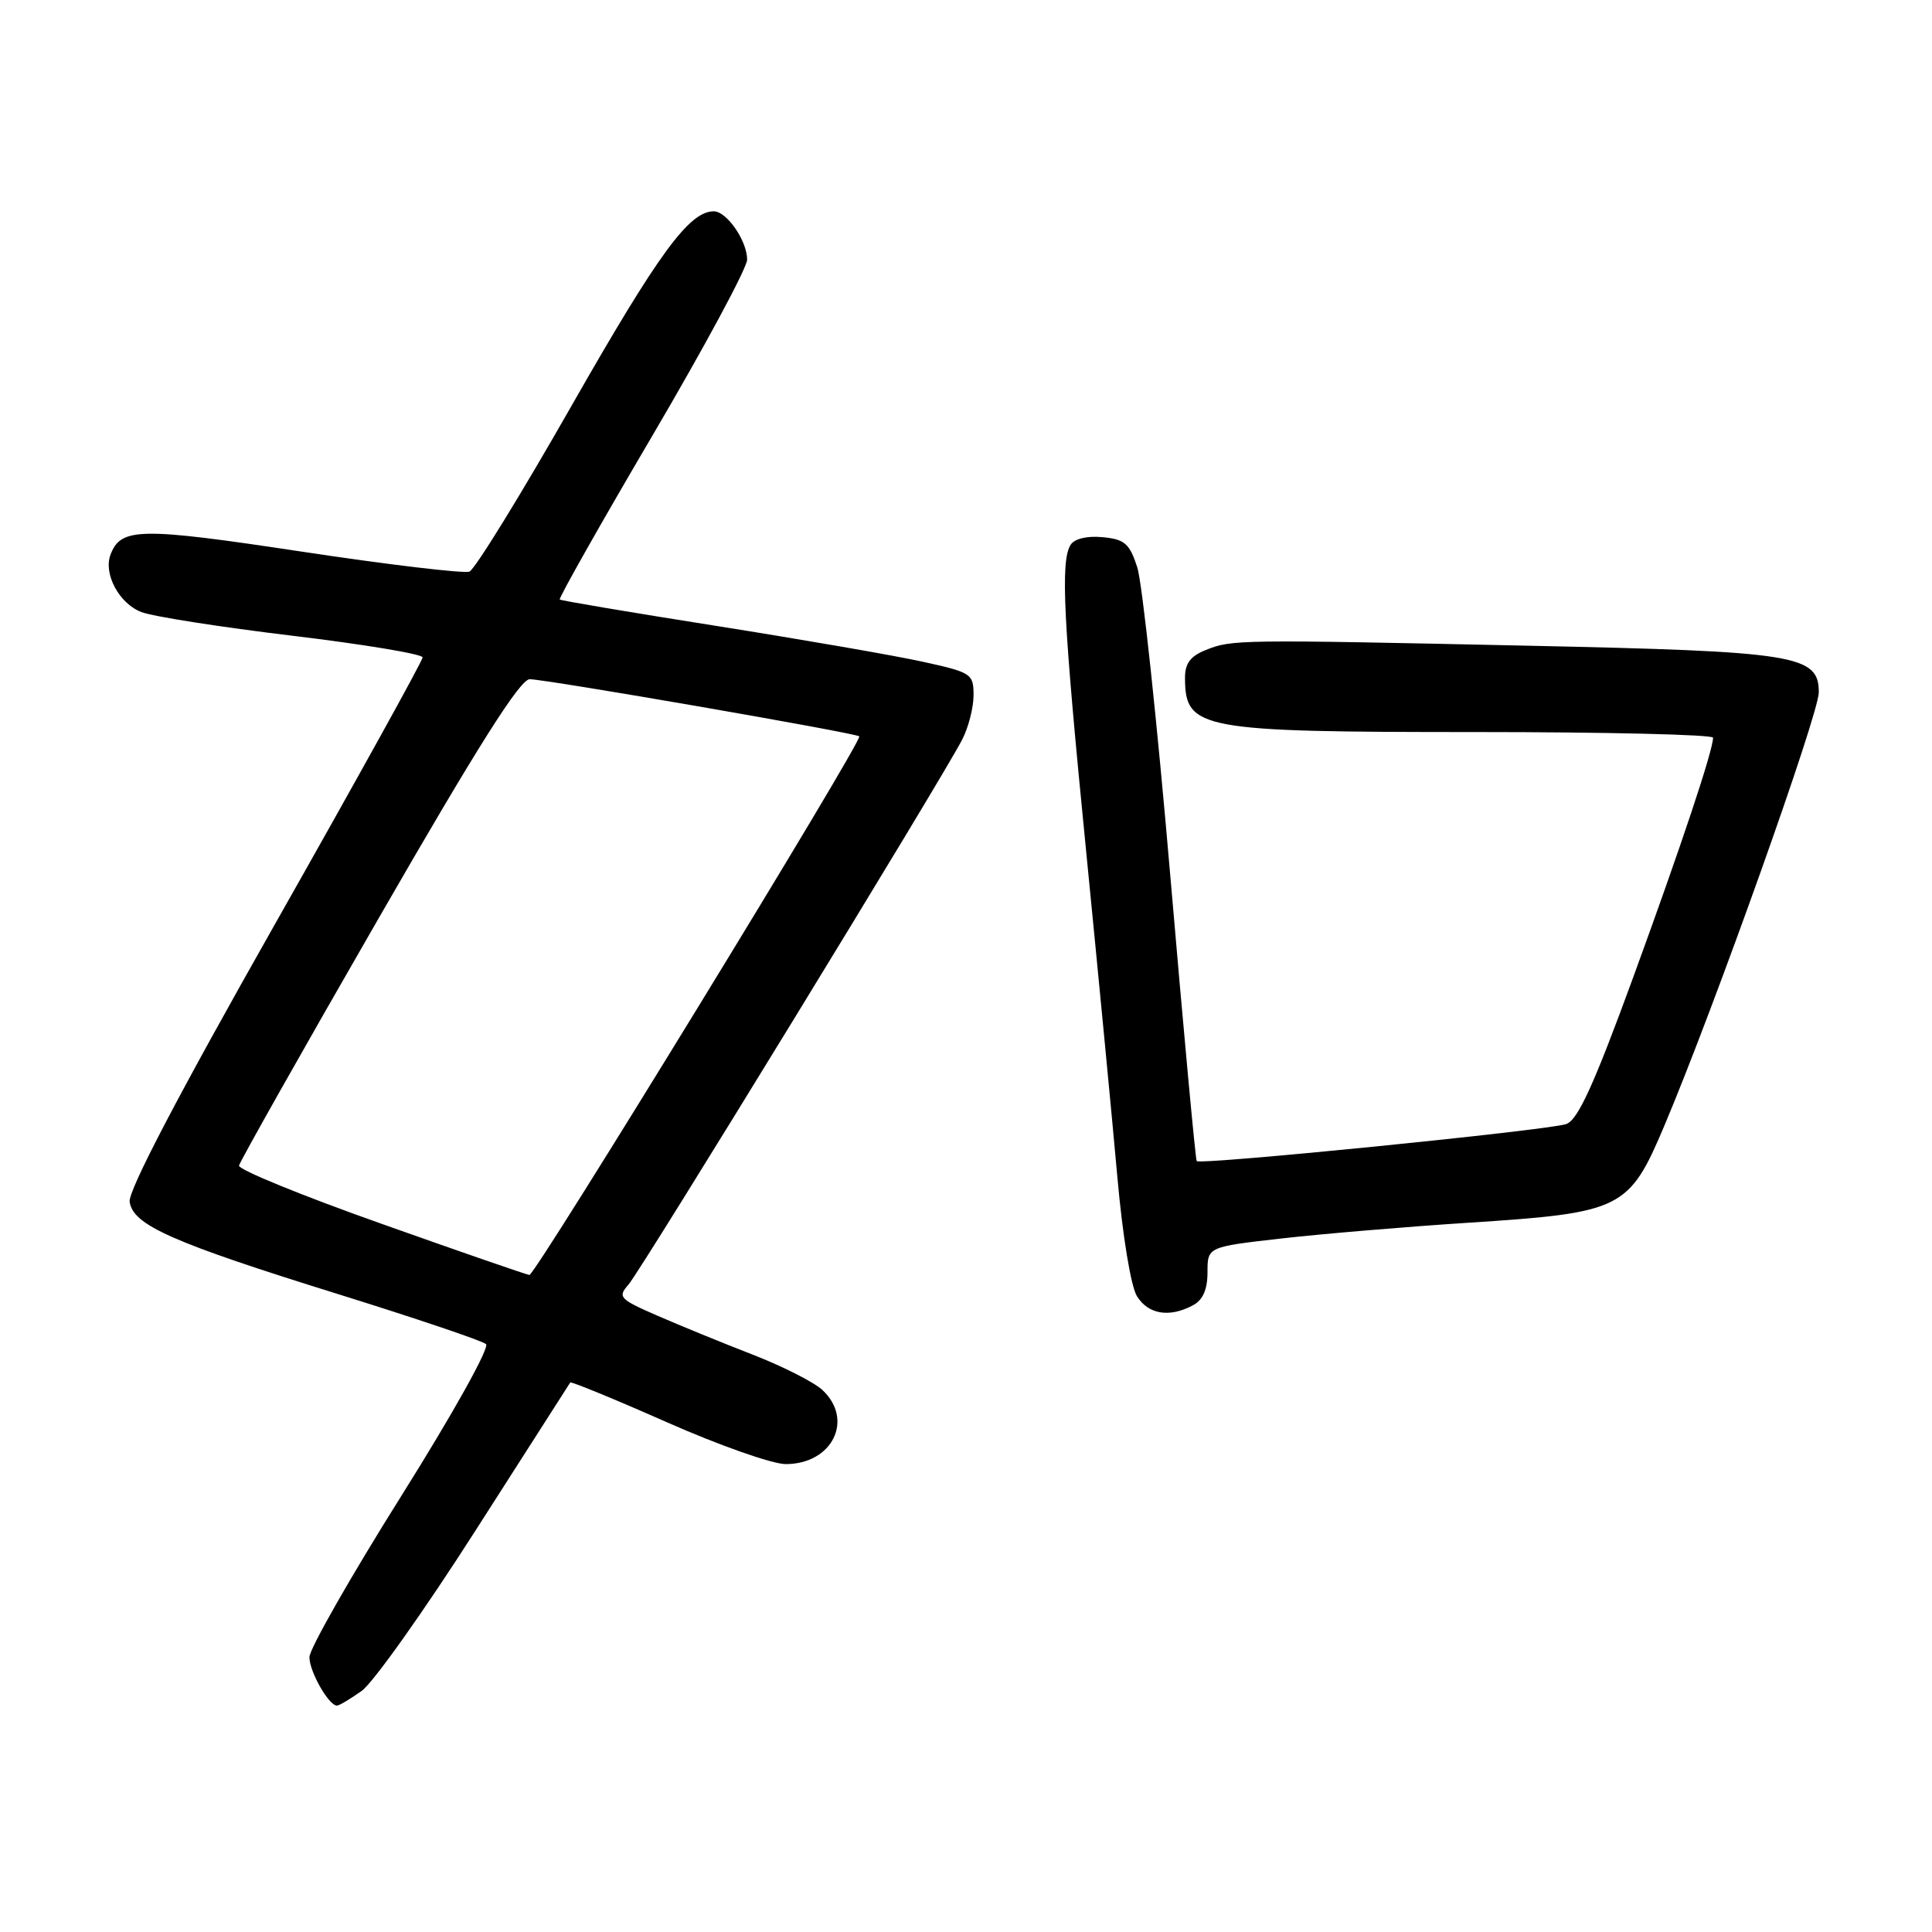 <?xml version="1.0" encoding="UTF-8" standalone="no"?>
<!DOCTYPE svg PUBLIC "-//W3C//DTD SVG 1.1//EN" "http://www.w3.org/Graphics/SVG/1.1/DTD/svg11.dtd" >
<svg xmlns="http://www.w3.org/2000/svg" xmlns:xlink="http://www.w3.org/1999/xlink" version="1.1" viewBox="0 0 256 256">
 <g >
 <path fill="currentColor"
d=" M 47.93 224.05 C 49.44 222.97 56.23 213.41 63.01 202.80 C 69.80 192.18 75.45 183.36 75.56 183.19 C 75.68 183.03 81.43 185.39 88.33 188.44 C 95.24 191.50 102.34 194.00 104.11 194.00 C 110.29 194.00 113.20 188.12 108.97 184.18 C 107.85 183.14 103.69 181.03 99.72 179.49 C 95.75 177.95 90.07 175.63 87.10 174.33 C 82.09 172.15 81.82 171.86 83.26 170.24 C 84.86 168.46 124.75 103.31 127.48 98.03 C 128.32 96.42 129.00 93.76 129.00 92.13 C 129.00 89.28 128.74 89.10 122.25 87.68 C 118.54 86.86 106.28 84.74 95.00 82.95 C 83.72 81.17 74.35 79.59 74.17 79.44 C 73.99 79.30 79.50 69.54 86.42 57.77 C 93.34 46.00 99.00 35.48 99.00 34.40 C 99.00 31.92 96.30 28.00 94.58 28.00 C 91.32 28.00 87.27 33.54 75.80 53.65 C 69.04 65.52 62.92 75.46 62.20 75.74 C 61.49 76.02 51.48 74.83 39.96 73.09 C 18.52 69.85 16.02 69.89 14.65 73.48 C 13.67 76.02 15.78 79.97 18.73 81.10 C 20.25 81.69 29.26 83.10 38.75 84.24 C 48.24 85.38 56.00 86.67 56.00 87.11 C 56.00 87.55 47.19 103.46 36.43 122.46 C 23.63 145.06 16.97 157.78 17.18 159.25 C 17.62 162.34 22.77 164.62 45.00 171.54 C 55.17 174.71 63.91 177.66 64.40 178.10 C 64.91 178.55 60.00 187.35 53.15 198.26 C 46.47 208.90 41.00 218.50 41.00 219.58 C 41.00 221.50 43.56 226.00 44.65 226.00 C 44.95 226.00 46.42 225.12 47.93 224.05 Z  M 158.07 172.96 C 159.39 172.26 160.00 170.87 160.00 168.58 C 160.00 165.22 160.00 165.22 169.75 164.11 C 175.11 163.50 186.34 162.55 194.70 162.01 C 214.97 160.69 215.85 160.25 220.57 149.08 C 227.17 133.44 241.00 94.63 241.00 91.74 C 241.00 86.79 238.08 86.32 202.50 85.56 C 163.92 84.73 163.21 84.74 159.75 86.14 C 157.72 86.95 157.00 87.93 157.02 89.87 C 157.05 96.65 158.97 97.00 195.57 97.00 C 212.85 97.00 227.00 97.34 226.99 97.75 C 226.97 99.48 222.85 111.85 216.43 129.44 C 211.19 143.77 209.09 148.38 207.54 148.94 C 205.25 149.76 159.03 154.39 158.57 153.85 C 158.41 153.66 156.84 136.70 155.08 116.16 C 153.32 95.62 151.35 77.17 150.69 75.16 C 149.67 72.02 149.02 71.45 146.10 71.18 C 144.06 70.98 142.38 71.38 141.87 72.18 C 140.49 74.36 140.87 82.05 143.94 113.00 C 145.54 129.22 147.40 148.57 148.06 156.00 C 148.75 163.78 149.85 170.45 150.65 171.75 C 152.15 174.17 154.96 174.63 158.07 172.96 Z  M 50.50 162.14 C 40.05 158.44 31.58 154.98 31.67 154.45 C 31.77 153.93 40.07 139.21 50.13 121.75 C 63.29 98.89 68.91 90.00 70.19 90.00 C 72.31 90.00 113.34 97.11 113.86 97.57 C 114.39 98.04 70.92 169.01 70.15 168.94 C 69.79 168.91 60.95 165.85 50.50 162.14 Z "/>
</g>
</svg>